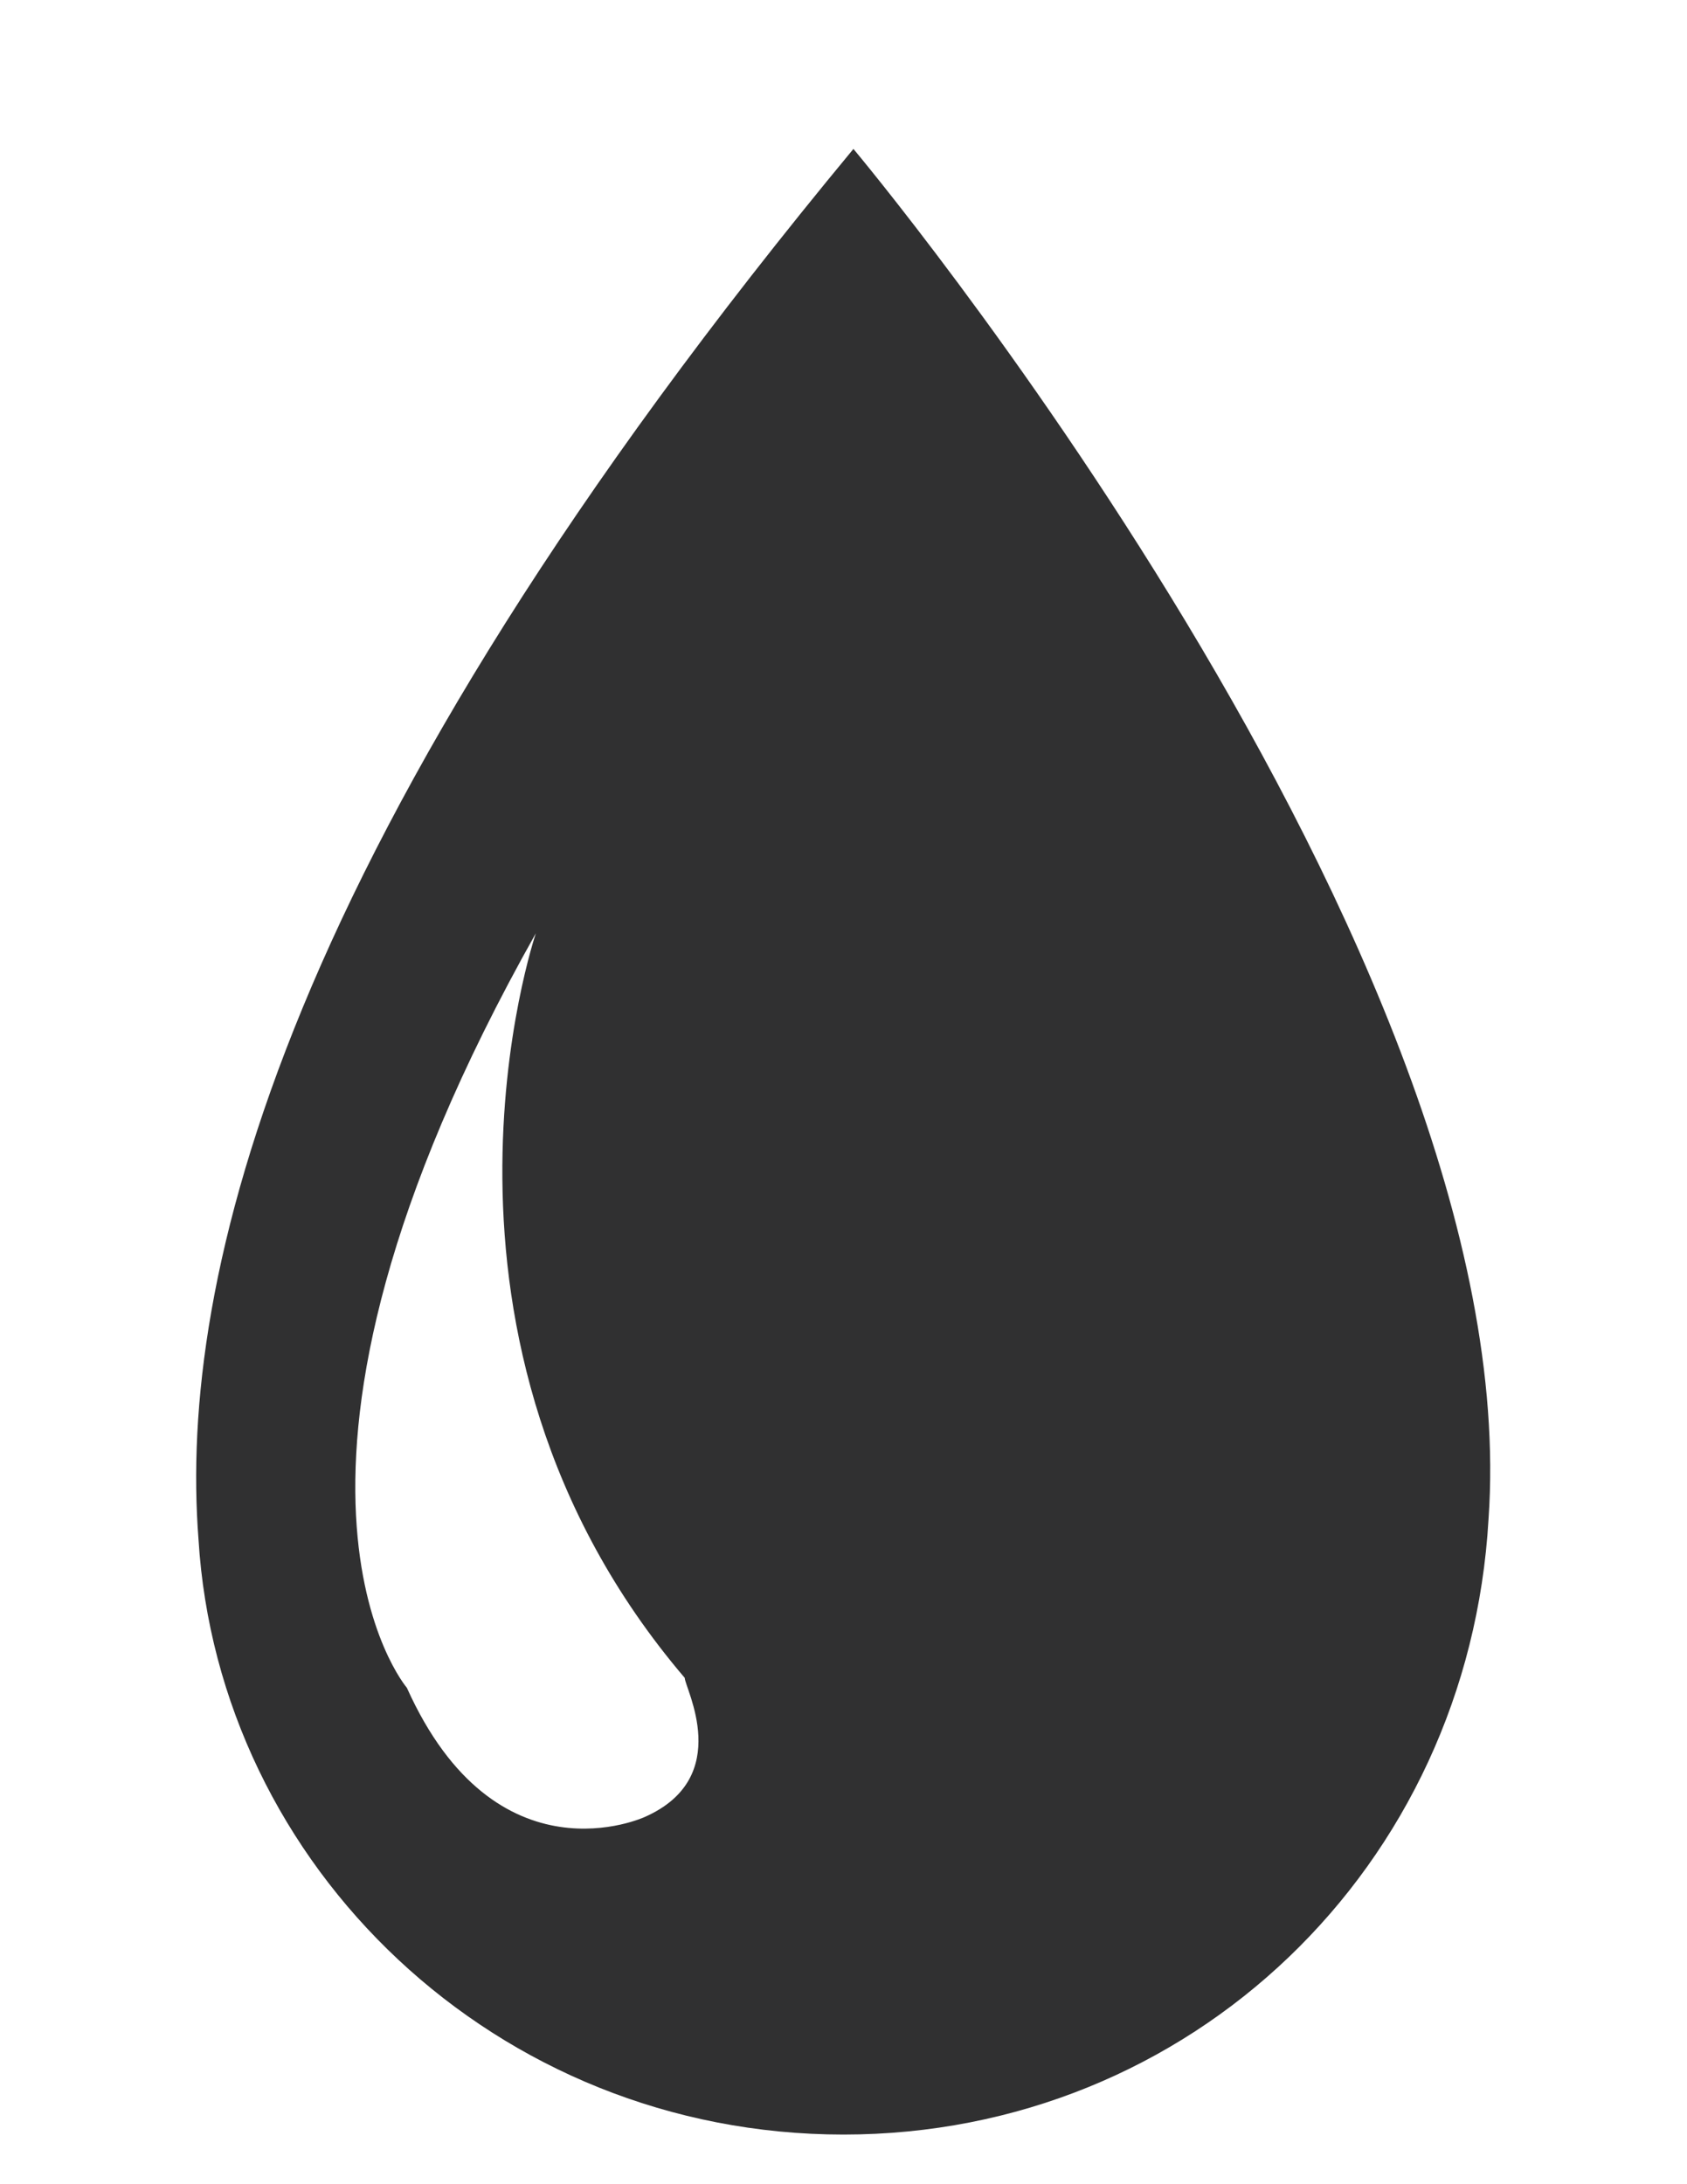 <?xml version="1.0" encoding="utf-8"?>
<!-- Generator: Adobe Illustrator 19.0.0, SVG Export Plug-In . SVG Version: 6.00 Build 0)  -->
<svg version="1.1" id="Layer_1" xmlns="http://www.w3.org/2000/svg" xmlns:xlink="http://www.w3.org/1999/xlink" x="0px" y="0px"
	 viewBox="0 0 17 22" style="enable-background:new 0 0 17 22;" xml:space="preserve">
<style type="text/css">
	.st0{fill:#303031;}
</style>
<path class="st0" d="M8.6,1.5c-5.8,7-6.8,11.4-6.6,14c0.2,3.3,3,6,6.5,6c3.5,0,6.3-2.7,6.5-6.2C15.4,9.6,8.6,1.5,8.6,1.5z M6.5,18.3
	c0,0-1.5,0.7-2.4-1.3c0,0-1.8-2.1,1.3-7.6c0,0-1.4,4.1,1.5,7.5C6.9,17,7.4,17.9,6.5,18.3z"/>
</svg>
